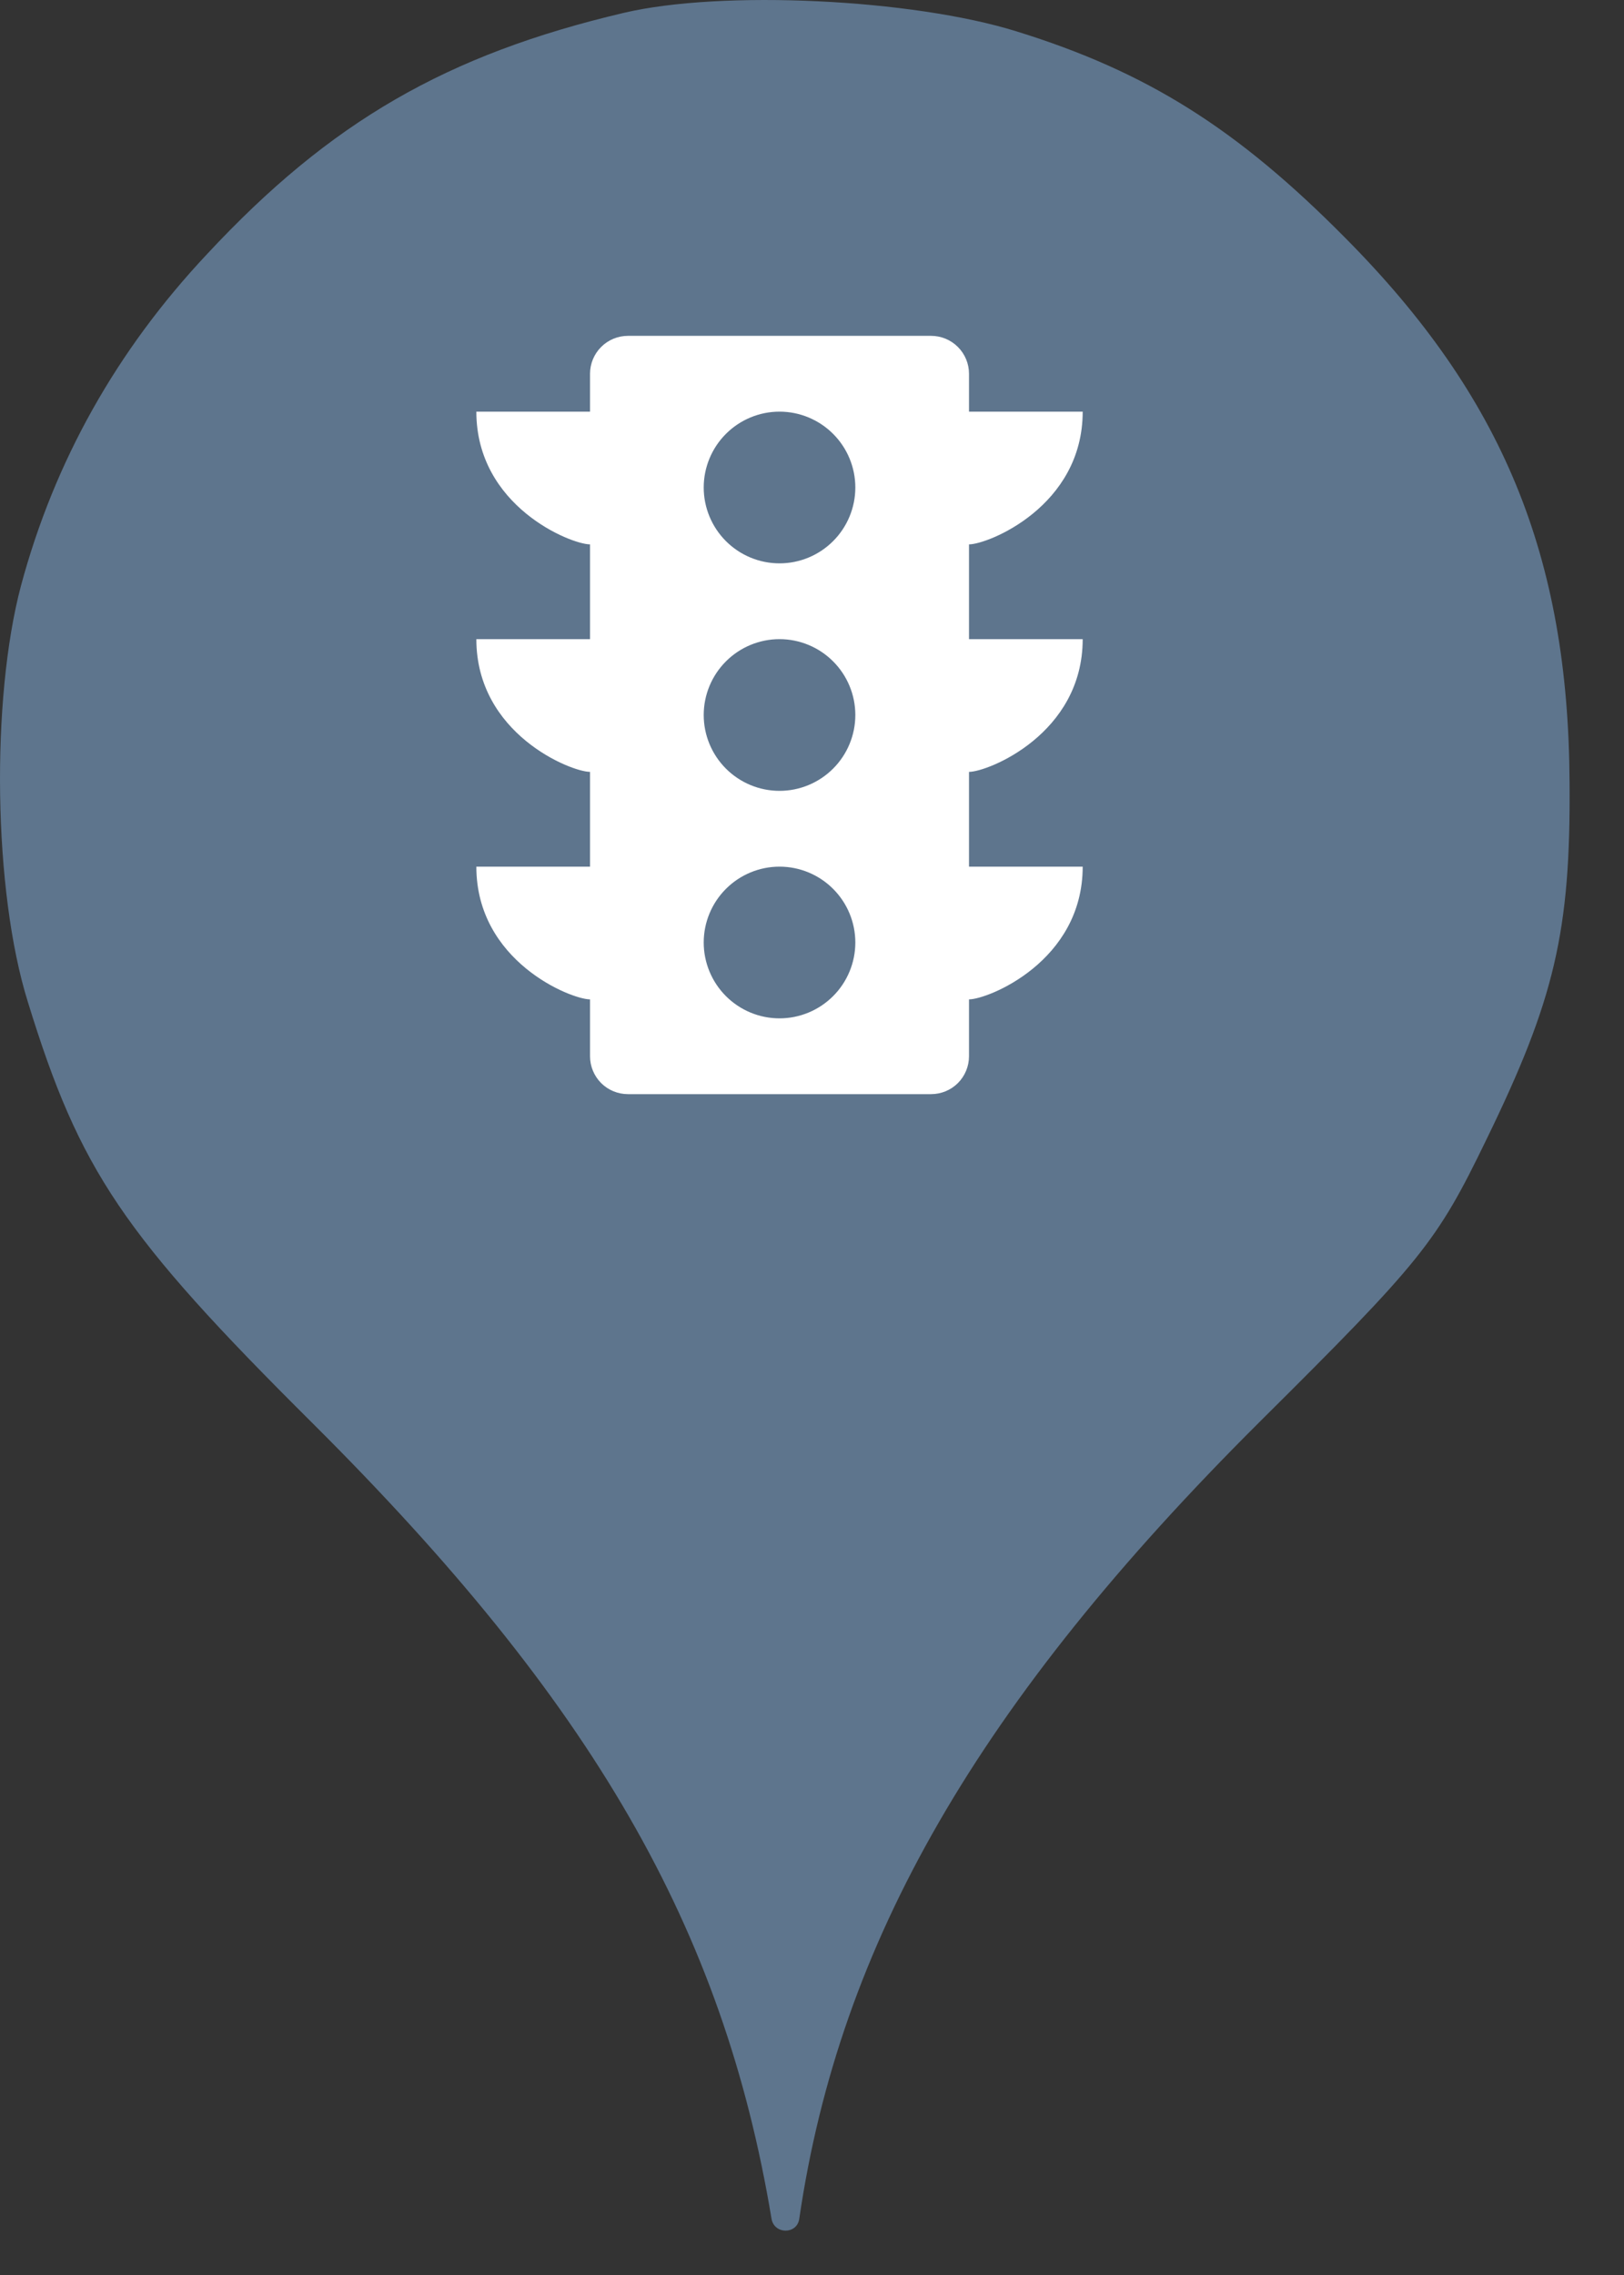 <svg width="25" height="35" viewBox="0 0 25 35" fill="none" xmlns="http://www.w3.org/2000/svg">
<rect x="0" y="0" width="25" height="35" fill="#333333" stroke="none"/>
<circle cx="12" cy="12" r="10" fill="white"/>
<path fill-rule="evenodd" clip-rule="evenodd" d="M3.184 3.913C5.086 1.869 6.882 0.838 9.602 0.198C11.113 -0.158 14.046 -0.016 15.646 0.482C17.655 1.104 19.042 1.975 20.713 3.664C23.131 6.1 24.144 8.553 24.162 12.037C24.18 14.331 23.931 15.38 22.882 17.531C22.117 19.113 21.886 19.398 19.38 21.886C15.06 26.189 12.926 29.886 12.304 34.135C12.27 34.379 11.918 34.378 11.877 34.135C11.131 29.655 9.122 26.189 4.82 21.904C1.886 18.989 1.229 18.011 0.429 15.415C-0.105 13.709 -0.14 10.758 0.322 9.015C0.837 7.095 1.797 5.389 3.184 3.913ZM9.083 5.75V6.333H7.333C7.333 7.792 8.792 8.375 9.083 8.375V9.833H7.333C7.333 11.292 8.792 11.875 9.083 11.875V13.333H7.333C7.333 14.792 8.792 15.375 9.083 15.375V16.25C9.083 16.405 9.145 16.553 9.254 16.663C9.364 16.772 9.512 16.833 9.667 16.833H14.333C14.488 16.833 14.636 16.772 14.746 16.663C14.855 16.553 14.917 16.405 14.917 16.25V15.375C15.208 15.375 16.667 14.792 16.667 13.333H14.917V11.875C15.208 11.875 16.667 11.292 16.667 9.833H14.917V8.375C15.208 8.375 16.667 7.792 16.667 6.333H14.917V5.75C14.917 5.595 14.855 5.447 14.746 5.338C14.636 5.228 14.488 5.167 14.333 5.167H9.667C9.512 5.167 9.364 5.228 9.254 5.338C9.145 5.447 9.083 5.595 9.083 5.75ZM12.825 15.325C12.606 15.544 12.309 15.667 12 15.667C11.691 15.667 11.394 15.544 11.175 15.325C10.956 15.106 10.833 14.809 10.833 14.5C10.833 14.191 10.956 13.894 11.175 13.675C11.394 13.456 11.691 13.333 12 13.333C12.309 13.333 12.606 13.456 12.825 13.675C13.044 13.894 13.167 14.191 13.167 14.5C13.167 14.809 13.044 15.106 12.825 15.325ZM12.825 11.825C12.606 12.044 12.309 12.167 12 12.167C11.691 12.167 11.394 12.044 11.175 11.825C10.956 11.606 10.833 11.309 10.833 11C10.833 10.691 10.956 10.394 11.175 10.175C11.394 9.956 11.691 9.833 12 9.833C12.309 9.833 12.606 9.956 12.825 10.175C13.044 10.394 13.167 10.691 13.167 11C13.167 11.309 13.044 11.606 12.825 11.825ZM12.825 8.325C12.606 8.544 12.309 8.667 12 8.667C11.691 8.667 11.394 8.544 11.175 8.325C10.956 8.106 10.833 7.809 10.833 7.5C10.833 7.191 10.956 6.894 11.175 6.675C11.394 6.456 11.691 6.333 12 6.333C12.309 6.333 12.606 6.456 12.825 6.675C13.044 6.894 13.167 7.191 13.167 7.5C13.167 7.809 13.044 8.106 12.825 8.325Z" fill="#5E758D"/>
</svg>
